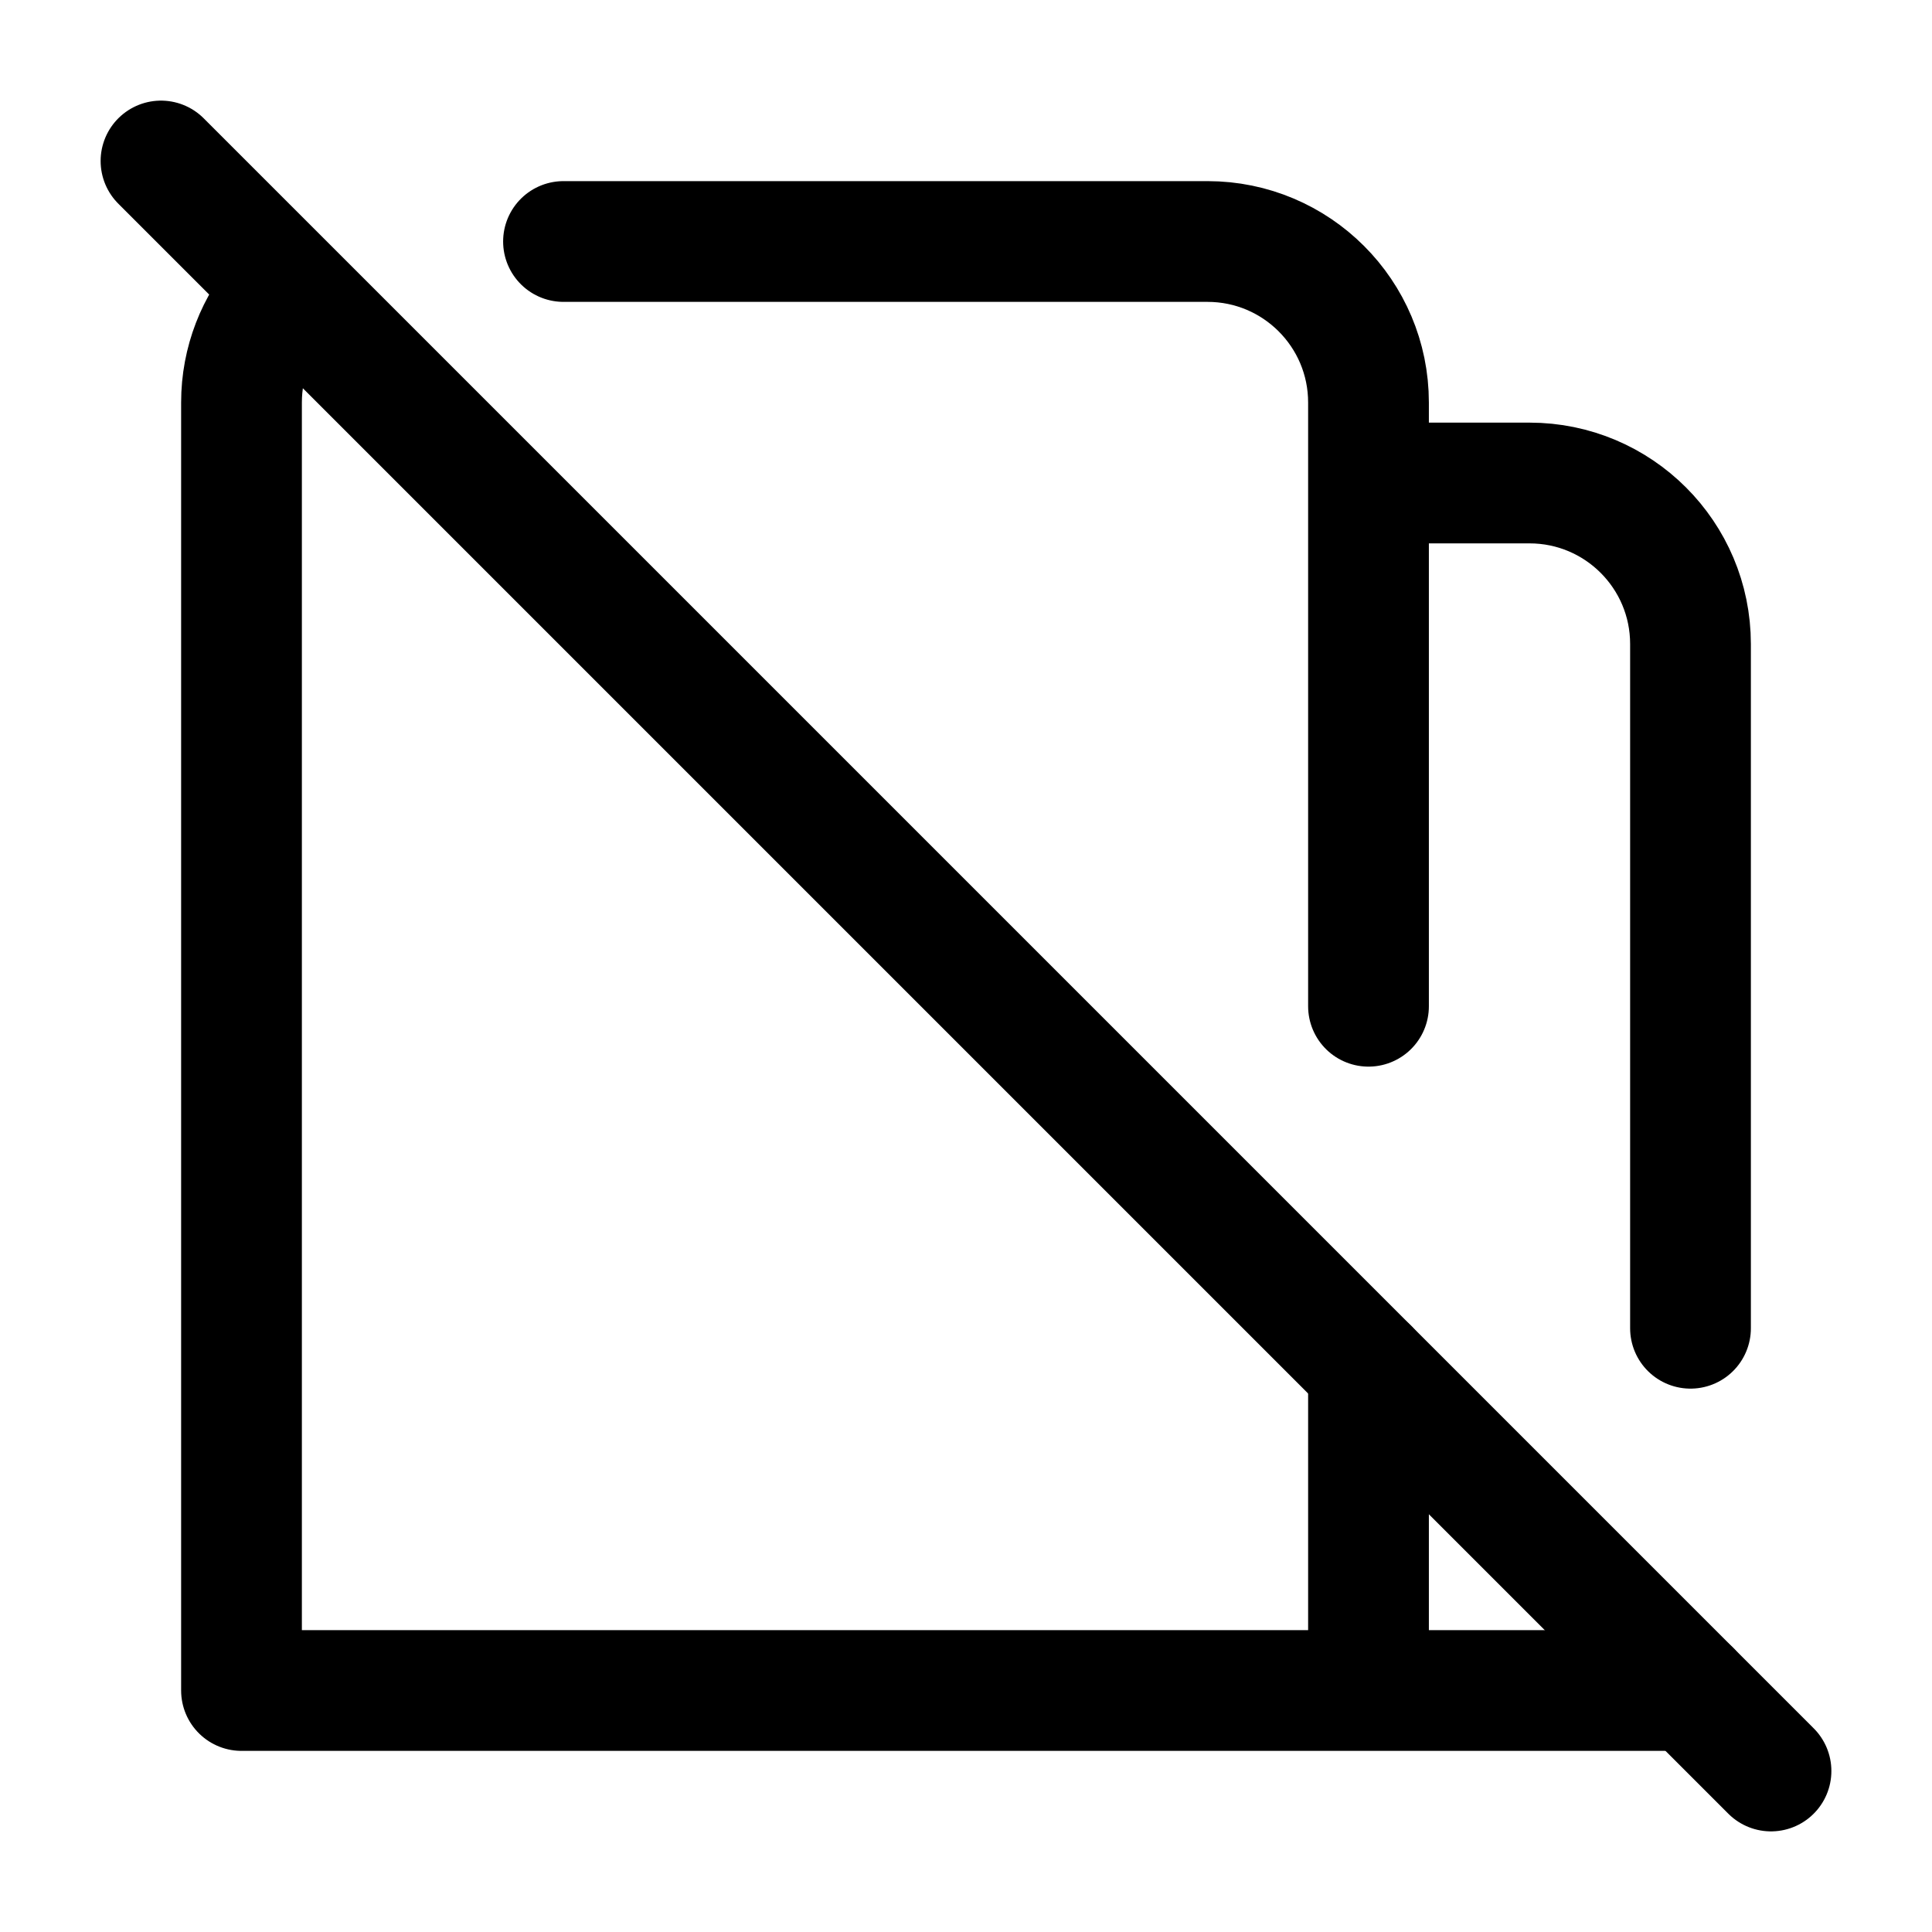 <svg width="24" height="24" viewBox="0 0 24 24" fill="none" xmlns="http://www.w3.org/2000/svg">
    <path d="M7 3H15C16.104 3 17 3.895 17 5V12.5M21 21H14.5M17 6H19C20.104 6 21 6.895 21 8V16.5M3.5 3.677C3.189 4.03 3 4.493 3 5V21L17 21V17" stroke="currentColor" stroke-width="1.5" stroke-linecap="round" stroke-linejoin="round"/>
    <path d="M2 2L22 22" stroke="currentColor" stroke-width="1.5" stroke-linecap="round" stroke-linejoin="round"/>
</svg>
